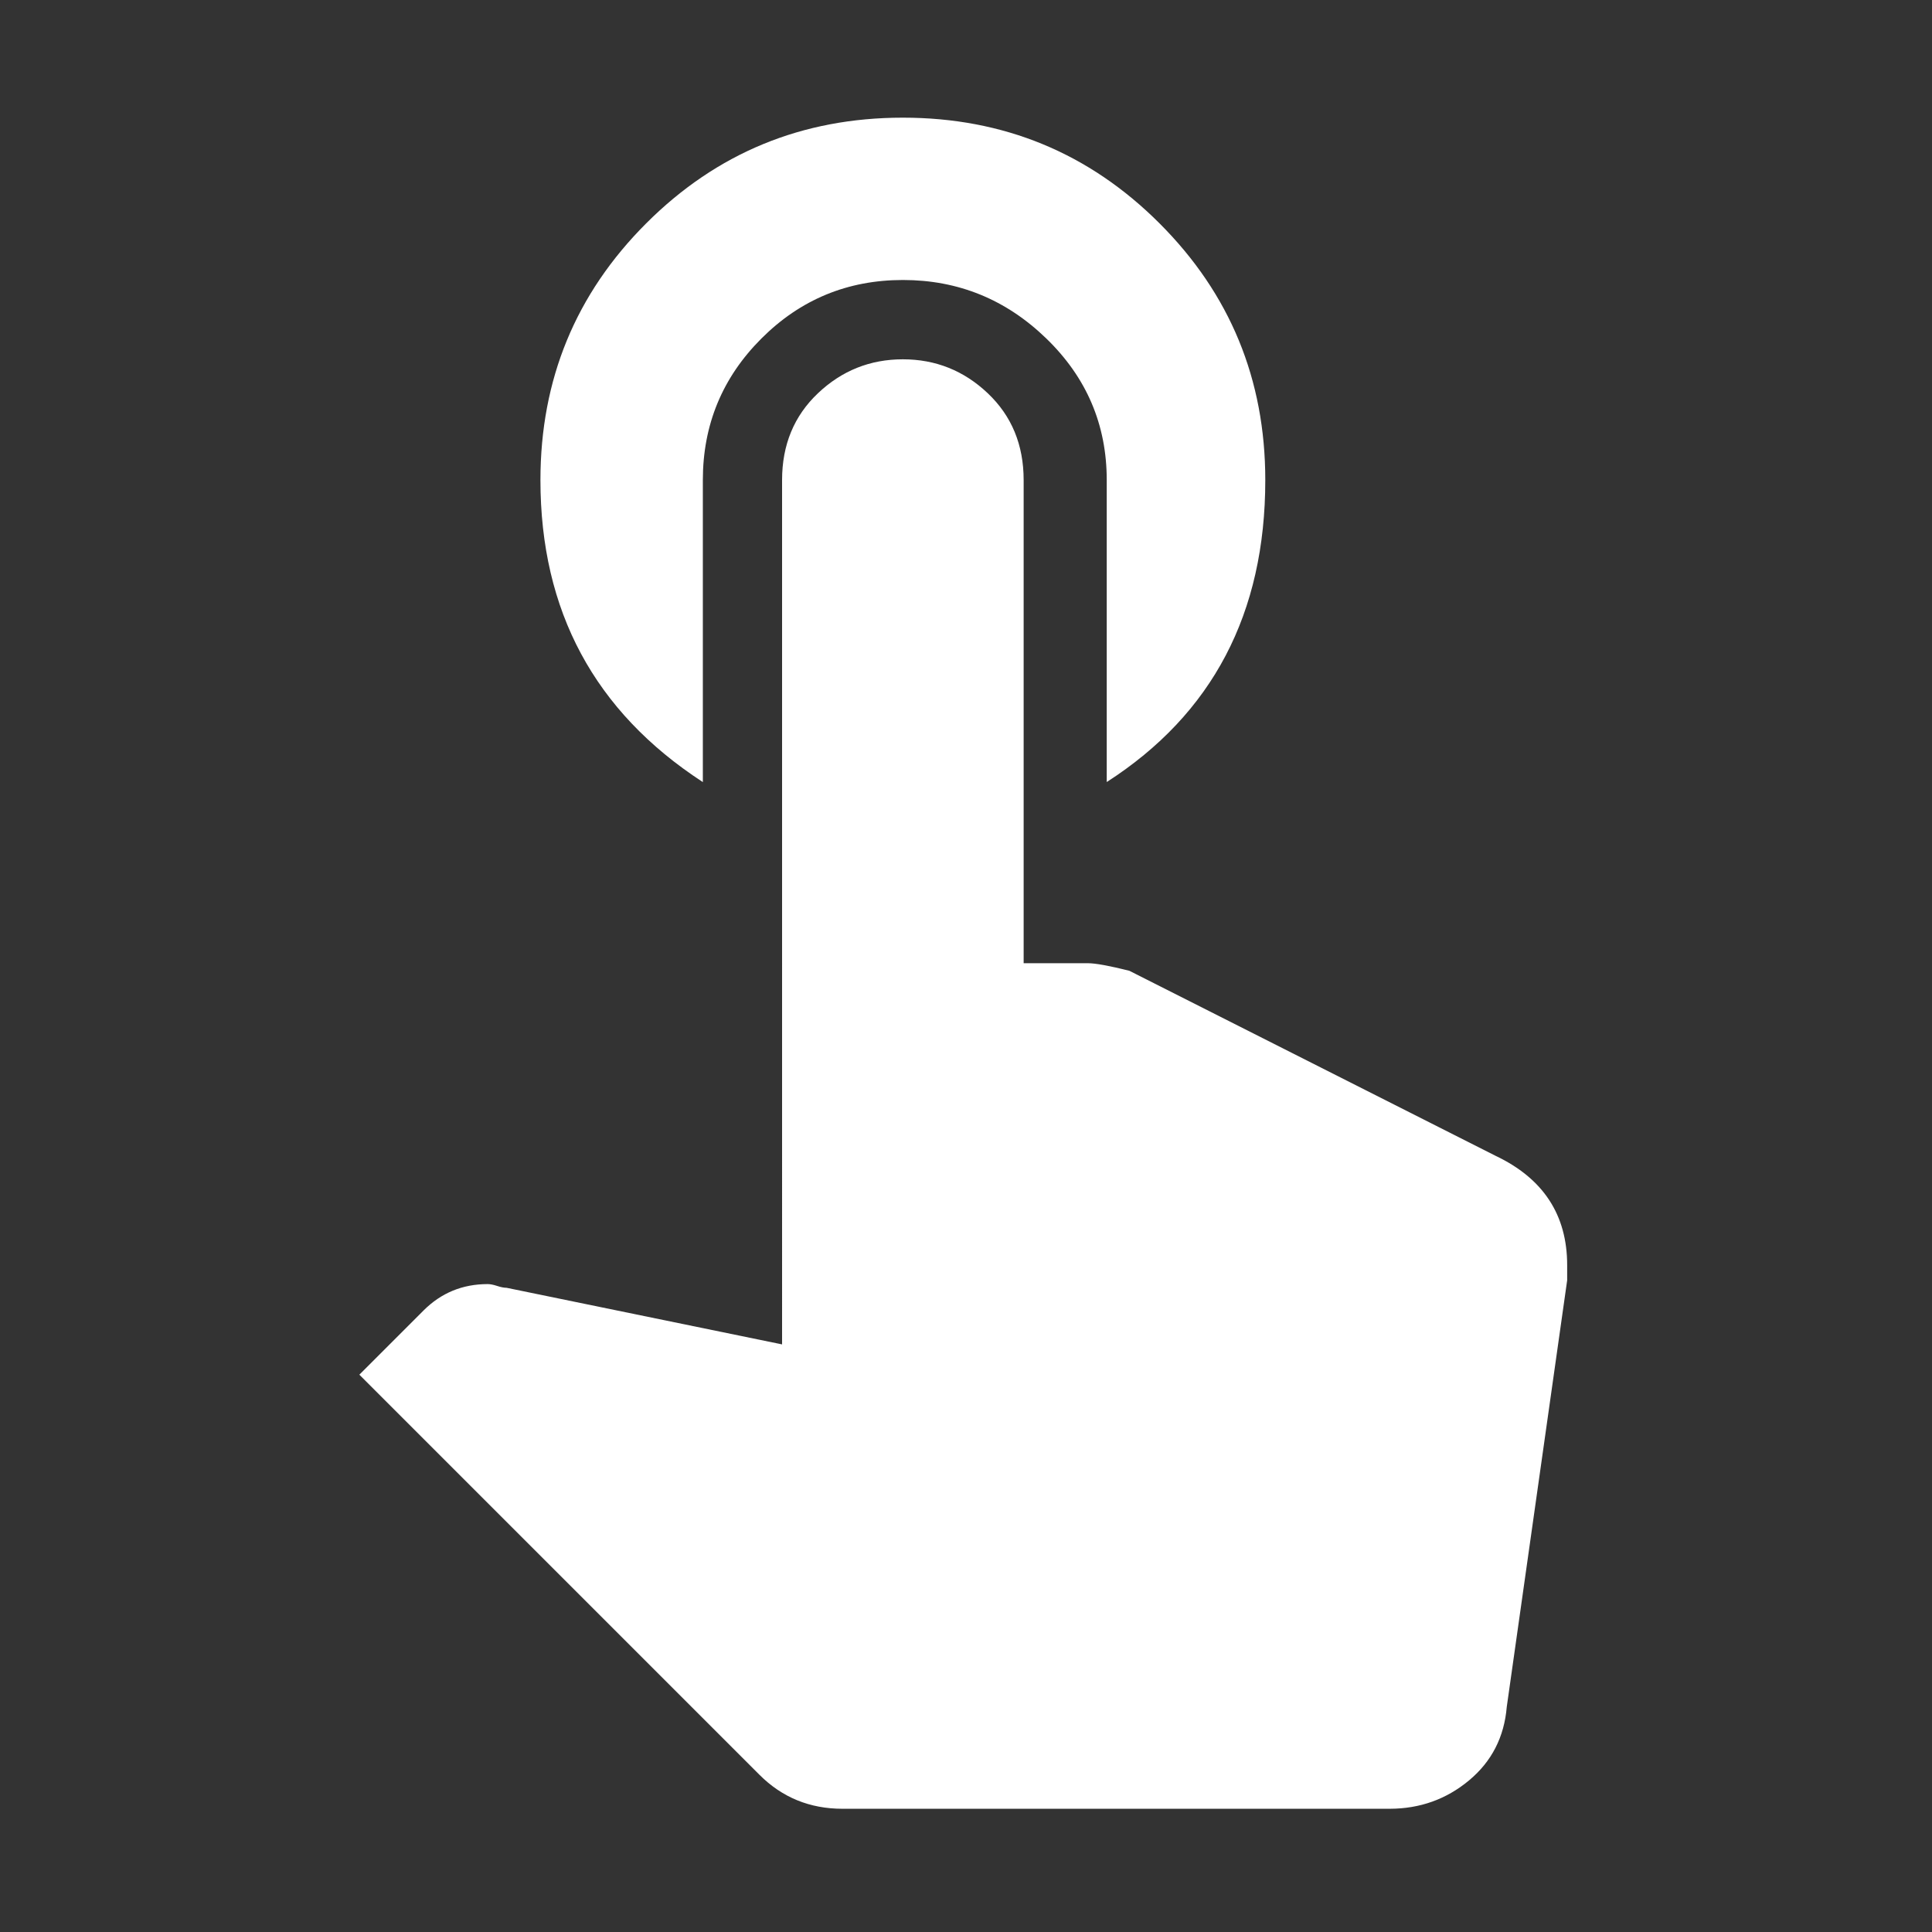 <svg class="svg-icon" style="width: 1em; height: 1em;vertical-align: middle;fill: #fff;overflow: hidden;" viewBox="0 0 1024 1024" version="1.1" xmlns="http://www.w3.org/2000/svg"><rect x="0" y="0" width="1024" height="1024" fill="#333333" stroke="none"/><path d="M792.601 612.565c25.348 12.01 38.029 31.342 38.029 58.002l0 8.025-32.012 226.065c-1.338 16.015-8.009 29.017-20.016 39.005s-26.004 14.995-41.995 15.023L446.529 958.685c-17.329 0-31.997-6.002-44.002-18.012L190.461 728.606l34.014-34.014c9.335-9.328 20.67-13.999 34.014-13.999 1.34 0 3.005 0.326 4.992 0.98 1.993 0.656 3.659 0.983 4.998 0.983l146.039 30.003L414.517 254.459c0-18.668 6.33-34 18.996-46.01 12.66-12.005 27.67-18.009 45.024-18.009s32.362 6.003 45.022 18.009c12.66 12.01 18.996 27.343 18.996 46.01l0 256.063 34.014 0c4.01 0 11.352 1.338 22.018 4.015L792.601 612.565zM372.483 414.497c-57.361-37.355-86.041-90.702-86.041-160.039 0-53.351 18.675-98.702 56.036-136.057 37.355-37.361 82.712-56.037 136.058-56.037 53.346 0 98.696 18.676 136.056 56.037 37.355 37.355 56.038 82.706 56.038 136.057 0 70.671-28.012 124.021-84.035 160.039L586.595 254.459c0-29.335-10.667-54.343-32.006-75.028s-46.679-31.031-76.009-31.031c-29.335 0-54.343 10.346-75.028 31.031s-31.031 45.693-31.031 75.028l0 160.039L372.483 414.498zM372.483 414.497"  /></svg>
